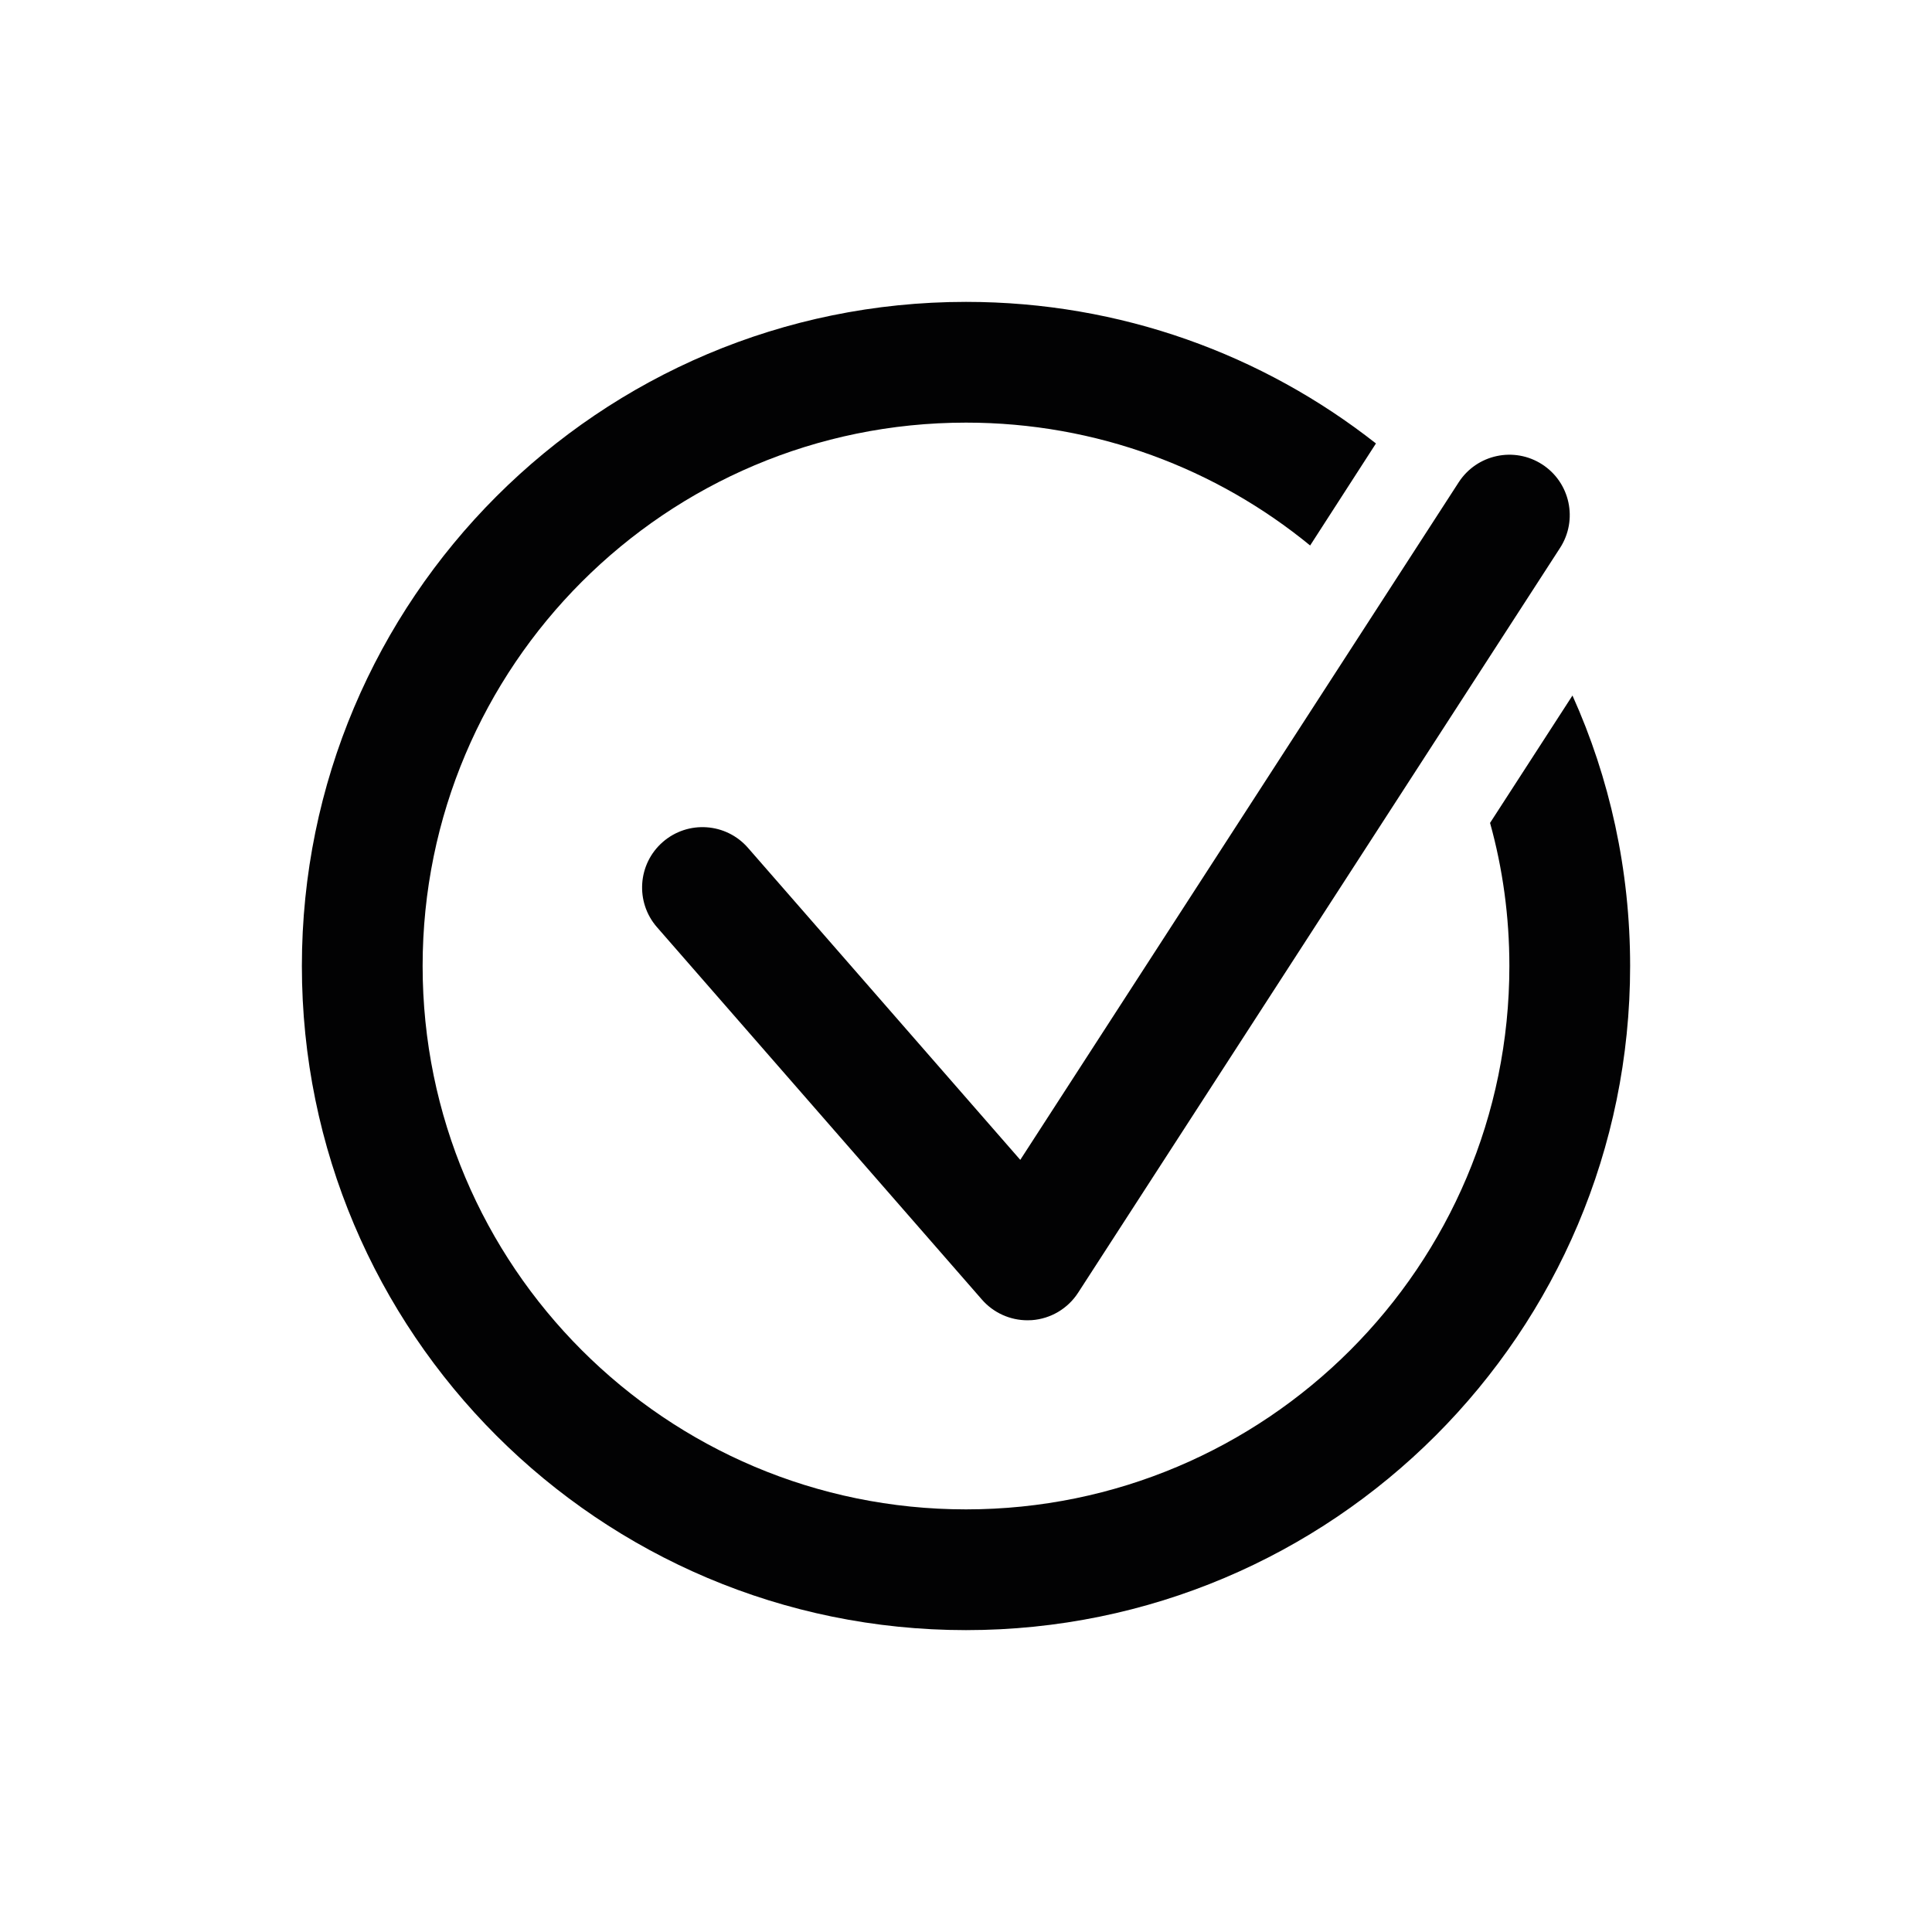 <?xml version="1.0" encoding="iso-8859-1"?>
<!-- Generator: Adobe Illustrator 25.2.3, SVG Export Plug-In . SVG Version: 6.00 Build 0)  -->
<svg version="1.1" baseProfile="basic" id="Layer_1"
	 xmlns="http://www.w3.org/2000/svg" xmlns:xlink="http://www.w3.org/1999/xlink" x="0px" y="0px" viewBox="0 0 64 64"
	 xml:space="preserve">
<path style="fill:#020203;" d="M34.035,43.736c-0.575,0-1.126-0.248-1.507-0.685L21.764,30.715
	c-0.727-0.832-0.641-2.096,0.191-2.822c0.834-0.727,2.097-0.639,2.822,0.192l9.021,10.337l14.523-22.445
	c0.601-0.927,1.838-1.193,2.766-0.593c0.927,0.6,1.192,1.838,0.592,2.766L35.714,42.823c-0.341,0.527-0.909,0.864-1.536,0.909
	C34.13,43.735,34.083,43.736,34.035,43.736z"/>
<path style="fill:#020203;" d="M52.09,23.04C53.32,25.77,54,28.81,54,32c0,12.15-9.85,22-22,22s-22-9.85-22-22
	c0-12.15,9.85-22,22-22c5.13,0,9.84,1.75,13.58,4.69l-2.18,3.38C40.3,15.53,36.33,14,32,14c-9.94,0-18,8.06-18,18s8.06,18,18,18
	s18-8.06,18-18c0-1.64-0.22-3.23-0.64-4.74L52.09,23.04z"/>
</svg>